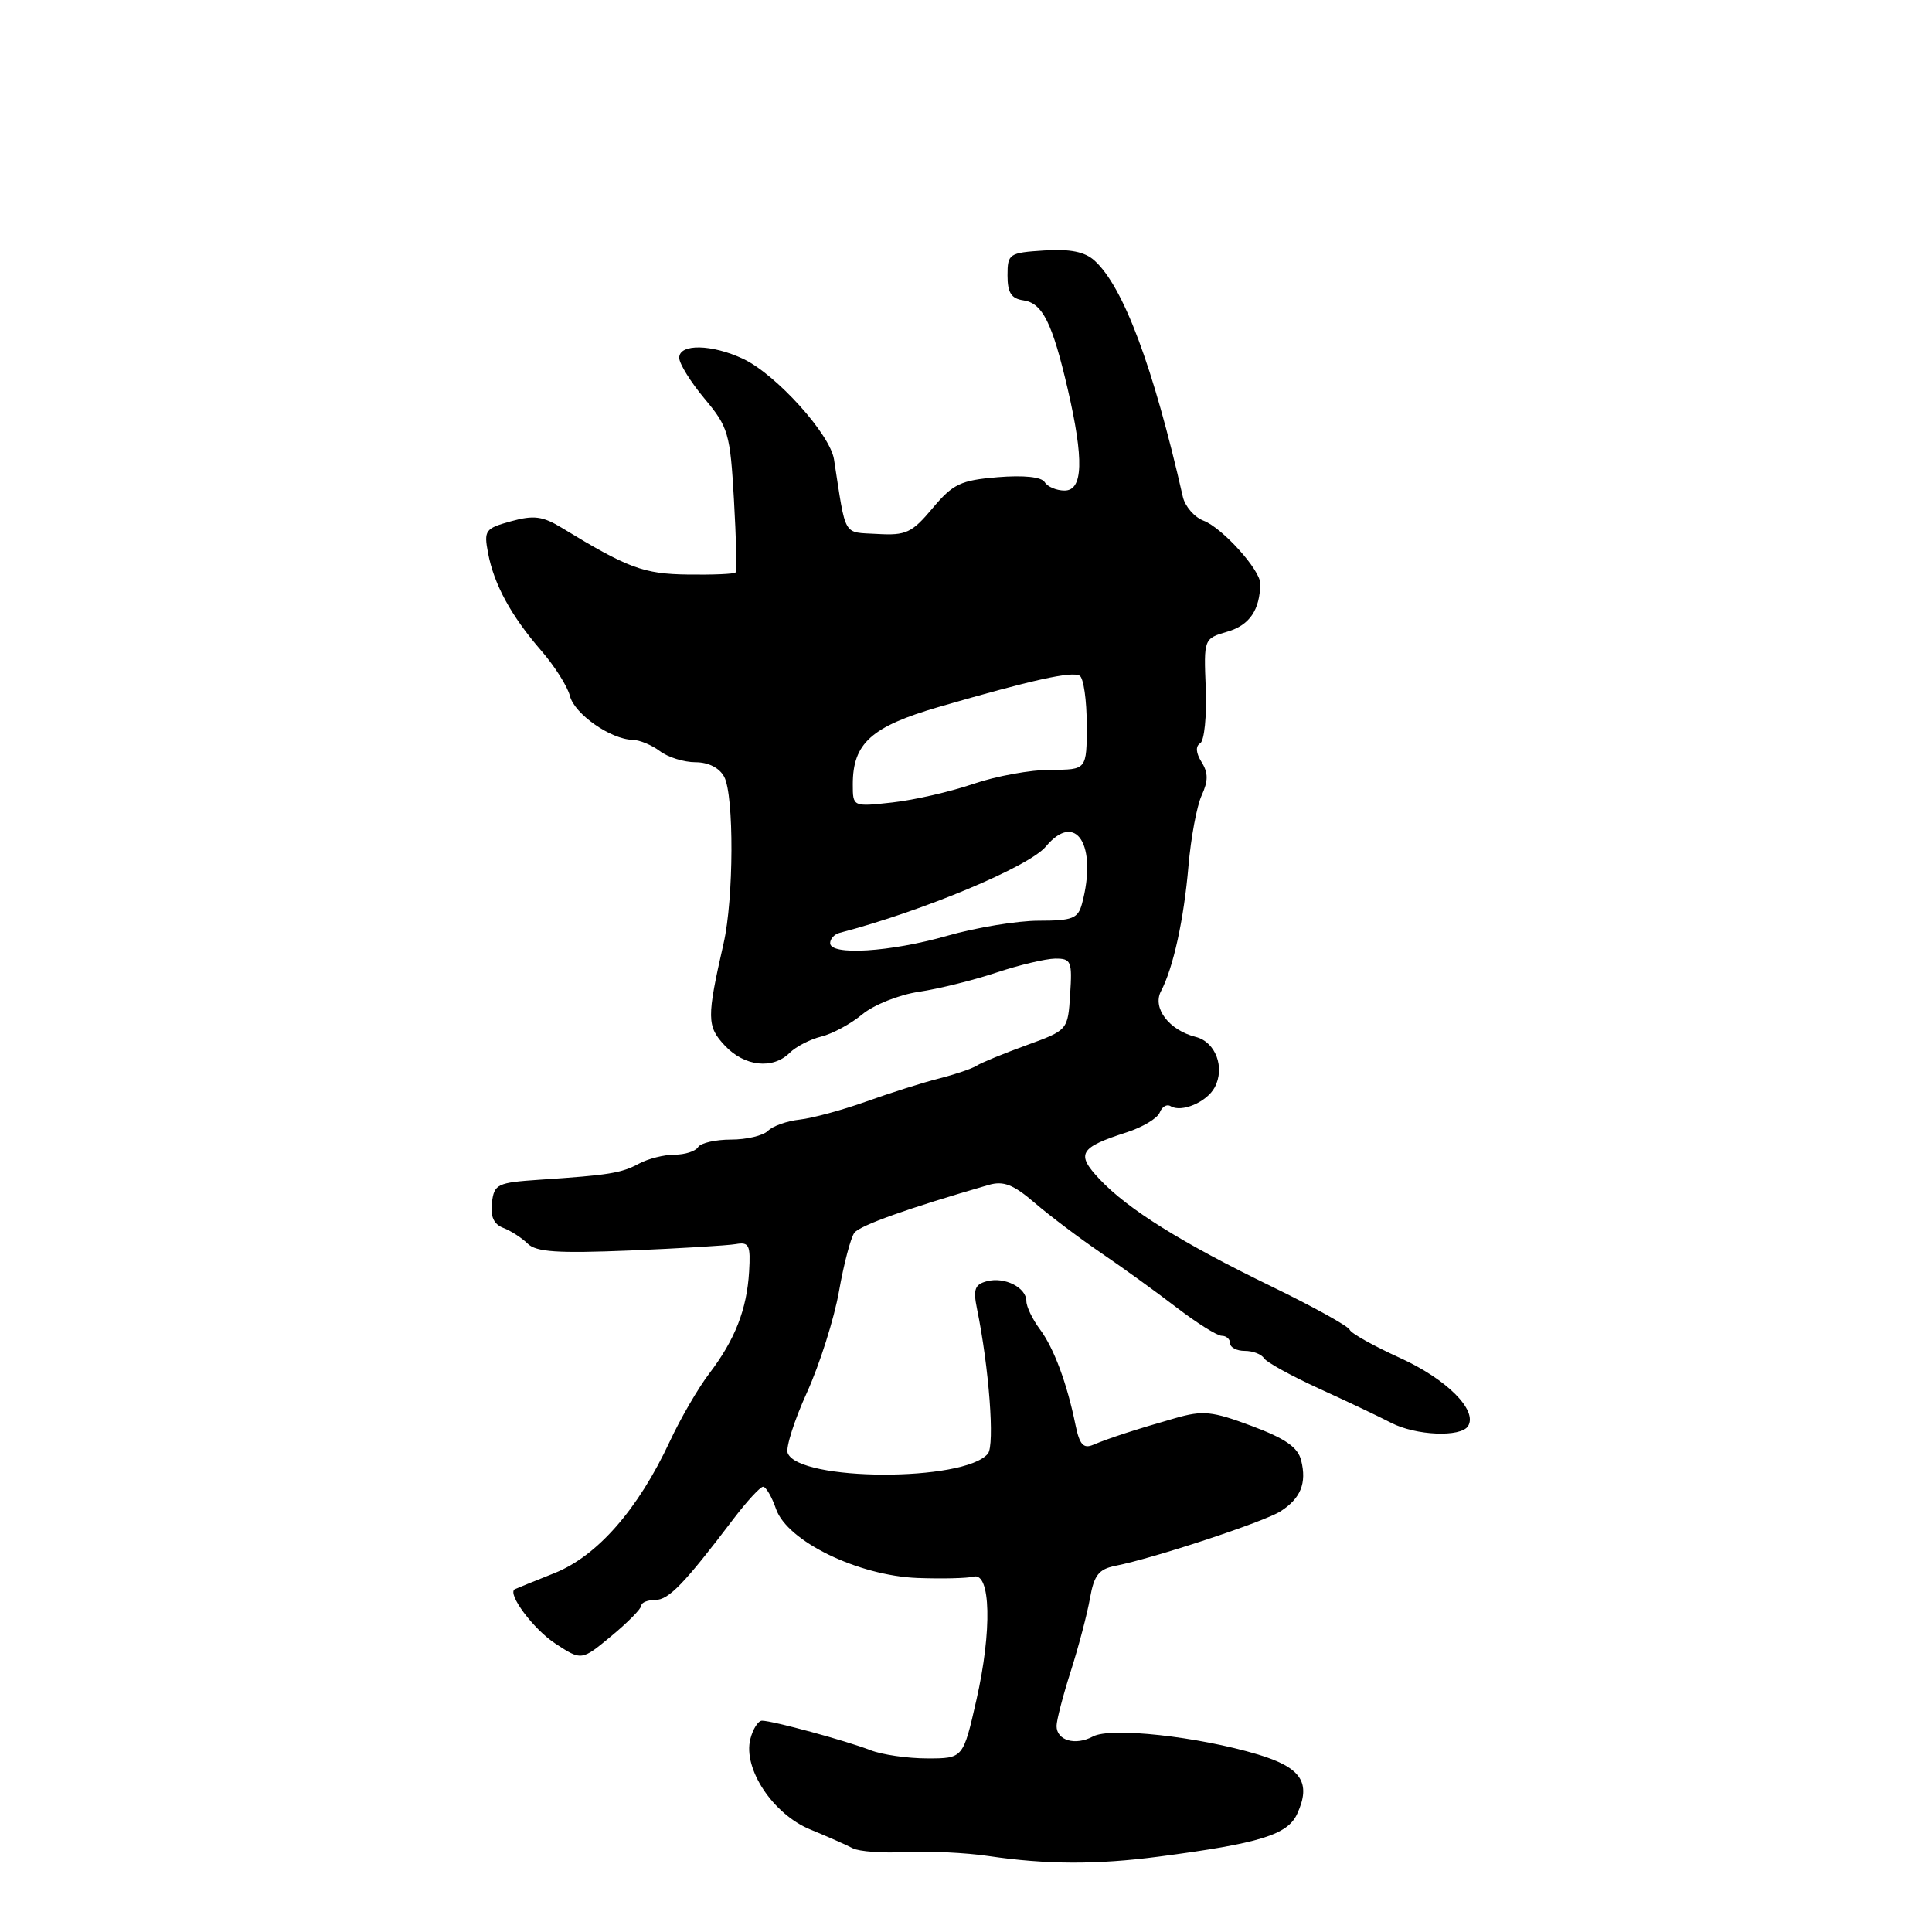 <?xml version="1.0" encoding="UTF-8" standalone="no"?>
<!DOCTYPE svg PUBLIC "-//W3C//DTD SVG 1.1//EN" "http://www.w3.org/Graphics/SVG/1.1/DTD/svg11.dtd" >
<svg xmlns="http://www.w3.org/2000/svg" xmlns:xlink="http://www.w3.org/1999/xlink" version="1.1" viewBox="0 0 256 256">
 <g >
 <path fill="currentColor"
d=" M 153.50 246.02 C 166.93 244.26 170.63 243.12 171.89 240.33 C 173.77 236.22 172.43 234.21 166.69 232.48 C 158.74 230.09 147.19 228.83 144.83 230.09 C 142.49 231.35 140.00 230.63 140.00 228.70 C 140.00 227.95 140.85 224.67 141.89 221.42 C 142.93 218.16 144.07 213.82 144.43 211.76 C 144.97 208.72 145.59 207.92 147.79 207.48 C 152.87 206.48 167.50 201.65 169.67 200.26 C 172.35 198.55 173.17 196.53 172.41 193.51 C 171.98 191.77 170.31 190.61 165.86 188.95 C 160.59 186.98 159.40 186.86 155.70 187.92 C 150.45 189.42 146.98 190.55 144.84 191.45 C 143.56 191.99 143.04 191.41 142.51 188.82 C 141.38 183.28 139.65 178.63 137.78 176.12 C 136.80 174.80 136.00 173.14 136.00 172.41 C 136.00 170.61 133.13 169.15 130.77 169.77 C 129.17 170.19 128.93 170.84 129.45 173.39 C 131.05 181.16 131.83 191.50 130.90 192.62 C 127.79 196.37 105.82 196.30 104.37 192.53 C 104.10 191.82 105.25 188.19 106.94 184.48 C 108.62 180.76 110.53 174.74 111.17 171.11 C 111.81 167.47 112.73 163.98 113.21 163.35 C 113.95 162.37 120.38 160.08 131.00 157.01 C 132.97 156.44 134.27 156.95 137.11 159.39 C 139.10 161.10 143.04 164.07 145.87 166.00 C 148.71 167.93 153.22 171.19 155.90 173.25 C 158.59 175.31 161.28 177.00 161.89 177.00 C 162.50 177.00 163.00 177.45 163.00 178.00 C 163.00 178.55 163.87 179.00 164.94 179.00 C 166.01 179.00 167.15 179.44 167.48 179.97 C 167.81 180.50 171.10 182.31 174.79 184.00 C 178.48 185.68 182.77 187.72 184.33 188.53 C 187.61 190.23 193.58 190.48 194.53 188.96 C 195.82 186.87 191.68 182.73 185.50 179.93 C 182.03 178.35 179.03 176.68 178.84 176.20 C 178.65 175.72 174.00 173.14 168.50 170.47 C 156.58 164.68 149.50 160.27 145.71 156.26 C 142.53 152.89 143.01 152.06 149.32 150.03 C 151.42 149.35 153.38 148.17 153.67 147.41 C 153.97 146.64 154.62 146.26 155.11 146.57 C 156.55 147.46 159.91 146.03 160.95 144.09 C 162.35 141.47 161.08 138.06 158.45 137.40 C 154.91 136.51 152.67 133.57 153.83 131.35 C 155.47 128.24 156.87 121.84 157.48 114.73 C 157.80 111.01 158.58 106.81 159.22 105.41 C 160.11 103.46 160.11 102.41 159.21 100.97 C 158.46 99.76 158.39 98.88 159.04 98.48 C 159.58 98.14 159.91 94.88 159.77 91.24 C 159.50 84.62 159.50 84.62 162.66 83.69 C 165.57 82.84 166.95 80.81 166.99 77.33 C 167.01 75.54 161.96 69.93 159.47 68.99 C 158.26 68.53 157.02 67.10 156.73 65.82 C 152.81 48.57 148.85 37.98 145.03 34.53 C 143.74 33.36 141.80 32.97 138.36 33.19 C 133.70 33.49 133.50 33.62 133.50 36.50 C 133.50 38.79 134.00 39.57 135.61 39.80 C 138.14 40.16 139.44 42.78 141.48 51.56 C 143.64 60.90 143.52 65.00 141.06 65.00 C 139.99 65.00 138.81 64.50 138.43 63.89 C 138.00 63.19 135.67 62.95 132.19 63.23 C 127.28 63.64 126.28 64.12 123.57 67.34 C 120.83 70.61 120.05 70.97 116.25 70.75 C 111.62 70.48 112.14 71.36 110.51 60.87 C 109.99 57.53 102.86 49.64 98.51 47.57 C 94.35 45.60 90.00 45.51 90.00 47.41 C 90.00 48.18 91.51 50.62 93.36 52.83 C 96.51 56.60 96.75 57.42 97.25 66.17 C 97.55 71.30 97.64 75.66 97.46 75.86 C 97.27 76.06 94.42 76.18 91.13 76.13 C 85.27 76.05 83.22 75.29 74.43 69.93 C 71.90 68.39 70.72 68.24 67.71 69.07 C 64.28 70.02 64.10 70.27 64.67 73.29 C 65.46 77.45 67.71 81.59 71.72 86.22 C 73.50 88.27 75.21 90.98 75.52 92.23 C 76.12 94.61 80.94 97.98 83.83 98.03 C 84.75 98.05 86.37 98.72 87.44 99.53 C 88.51 100.34 90.63 101.00 92.16 101.00 C 93.87 101.00 95.32 101.74 95.96 102.93 C 97.28 105.40 97.23 119.11 95.88 125.00 C 93.63 134.88 93.64 135.99 96.06 138.56 C 98.65 141.32 102.41 141.73 104.64 139.50 C 105.47 138.68 107.35 137.71 108.82 137.35 C 110.29 136.99 112.74 135.67 114.25 134.41 C 115.77 133.15 119.14 131.80 121.75 131.42 C 124.36 131.03 128.97 129.89 132.00 128.88 C 135.03 127.87 138.54 127.04 139.80 127.02 C 141.93 127.00 142.09 127.36 141.80 131.75 C 141.50 136.50 141.50 136.50 136.00 138.50 C 132.97 139.60 130.01 140.82 129.41 141.21 C 128.81 141.60 126.56 142.36 124.41 142.91 C 122.26 143.45 117.92 144.83 114.77 145.96 C 111.61 147.09 107.66 148.16 105.97 148.35 C 104.29 148.53 102.40 149.20 101.76 149.84 C 101.12 150.48 98.92 151.00 96.86 151.00 C 94.80 151.00 92.84 151.45 92.50 152.00 C 92.16 152.55 90.75 153.00 89.38 153.00 C 88.00 153.00 85.89 153.53 84.68 154.18 C 82.33 155.45 80.70 155.71 71.50 156.32 C 65.88 156.70 65.48 156.89 65.18 159.37 C 64.96 161.20 65.43 162.22 66.68 162.70 C 67.68 163.08 69.14 164.02 69.92 164.79 C 71.04 165.90 73.88 166.09 83.42 165.70 C 90.06 165.42 96.40 165.04 97.50 164.85 C 99.26 164.54 99.47 164.99 99.26 168.50 C 98.96 173.52 97.39 177.52 93.98 182.00 C 92.51 183.93 90.16 187.97 88.75 191.00 C 84.54 200.02 79.15 206.17 73.48 208.44 C 70.74 209.53 68.37 210.50 68.21 210.58 C 67.16 211.16 70.69 215.89 73.58 217.78 C 77.06 220.06 77.06 220.06 81.01 216.78 C 83.19 214.98 84.97 213.16 84.98 212.75 C 84.99 212.34 85.82 212.00 86.83 212.00 C 88.61 212.00 90.66 209.87 97.20 201.25 C 98.98 198.91 100.74 197.00 101.12 197.00 C 101.49 197.00 102.27 198.33 102.83 199.95 C 104.32 204.22 113.69 208.78 121.58 209.09 C 124.84 209.21 128.18 209.13 129.00 208.91 C 131.28 208.29 131.47 216.06 129.38 225.25 C 127.62 233.00 127.62 233.00 122.88 233.00 C 120.27 233.00 116.86 232.51 115.32 231.90 C 112.09 230.65 102.36 228.00 100.97 228.00 C 100.46 228.00 99.76 229.10 99.42 230.45 C 98.44 234.37 102.42 240.38 107.35 242.41 C 109.63 243.35 112.17 244.47 113.00 244.91 C 113.83 245.34 116.97 245.57 120.00 245.41 C 123.03 245.26 127.97 245.49 131.00 245.94 C 138.66 247.07 145.32 247.09 153.50 246.02 Z  M 110.00 124.97 C 110.00 124.40 110.56 123.79 111.25 123.61 C 122.34 120.71 136.35 114.84 138.59 112.16 C 142.56 107.41 145.45 111.99 143.37 119.75 C 142.84 121.71 142.11 122.00 137.63 122.00 C 134.81 122.00 129.35 122.90 125.50 124.00 C 117.99 126.15 110.00 126.65 110.00 124.97 Z  M 113.00 103.92 C 113.00 98.49 115.46 96.28 124.34 93.69 C 136.74 90.09 142.05 88.91 143.07 89.54 C 143.58 89.86 144.00 92.79 144.00 96.06 C 144.00 102.00 144.00 102.00 139.22 102.00 C 136.58 102.00 131.97 102.84 128.97 103.87 C 125.96 104.90 121.14 106.01 118.25 106.33 C 113.00 106.91 113.00 106.91 113.00 103.92 Z "/>
</g>
</svg>